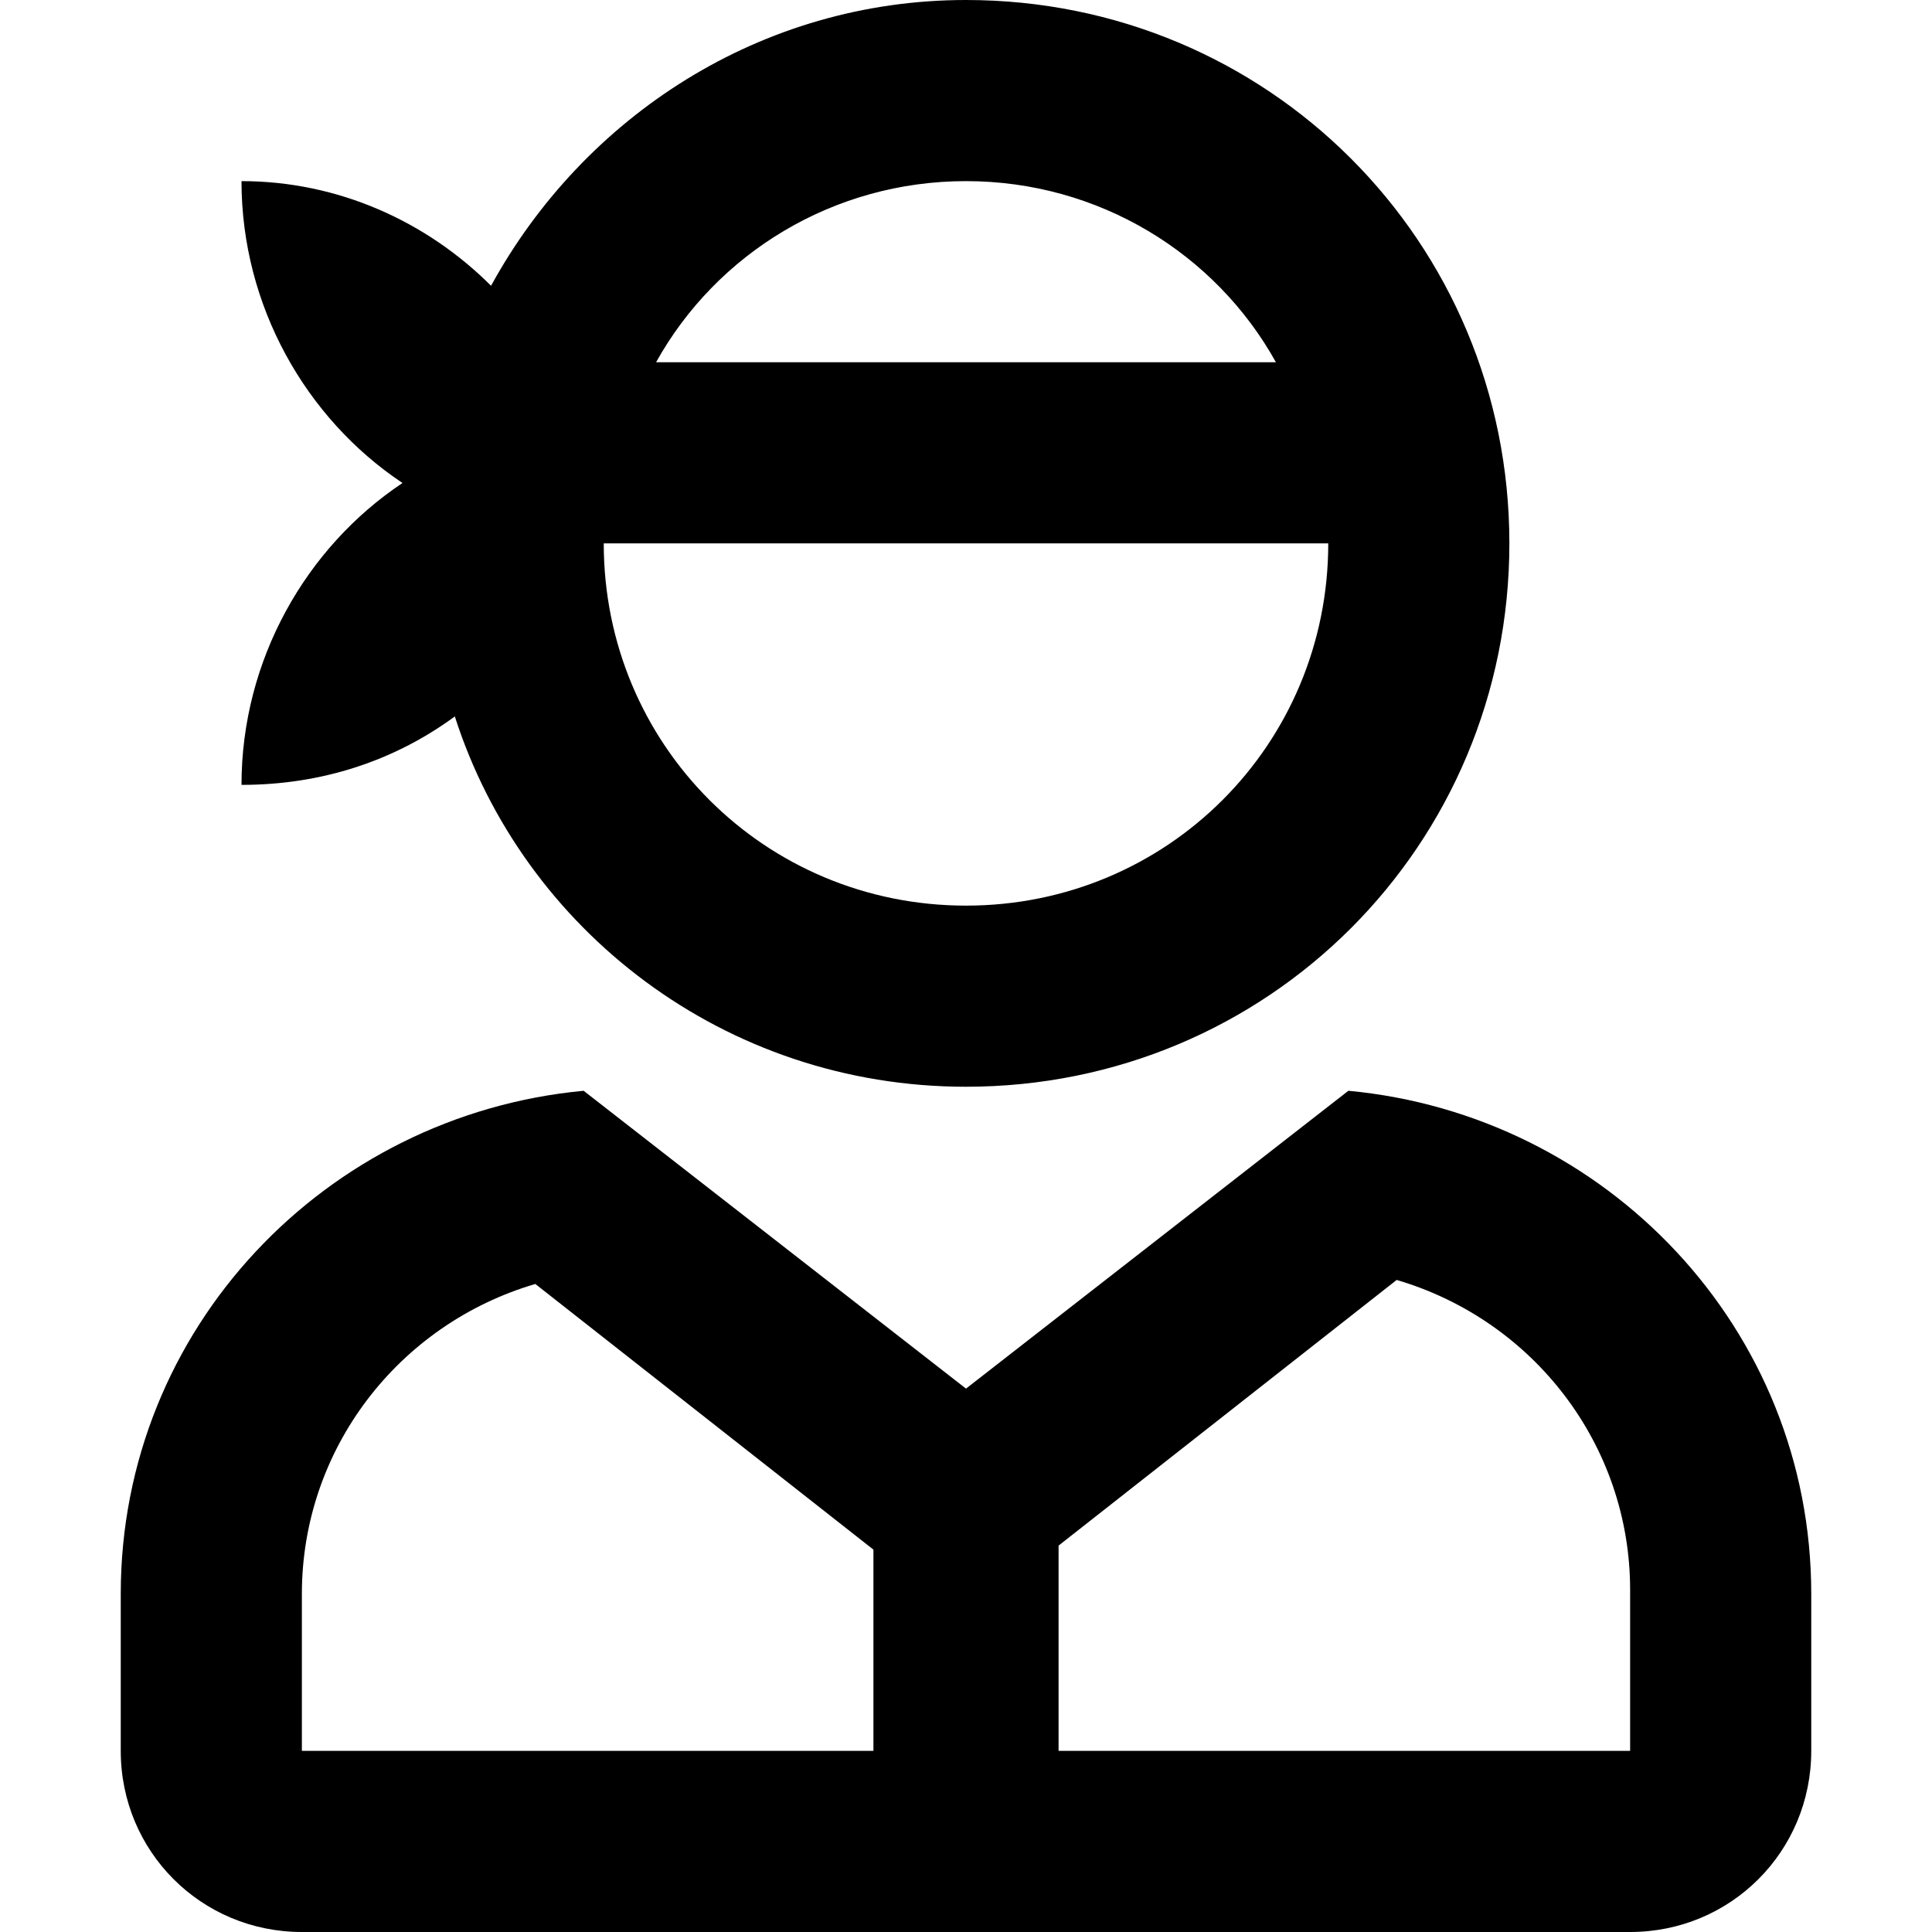 <svg enable-background="new 0 0 48 48" viewBox="0 0 48 48" xmlns="http://www.w3.org/2000/svg"><path d="m6 19.5c2 0 3.8-.6 5.3-1.7 1.7 5.3 6.7 9.2 12.7 9.2 7.5 0 13.5-6 13.5-13.5s-6-13.5-13.5-13.5c-5.1 0-9.5 2.9-11.8 7.1-1.6-1.6-3.8-2.6-6.2-2.6 0 3.1 1.6 5.9 4 7.5-2.4 1.6-4 4.4-4 7.5zm18-15c3.3 0 6.2 1.8 7.7 4.5h-15.4c1.5-2.7 4.4-4.5 7.7-4.5zm9 9c0 5-4 9-9 9s-9-4-9-9zm.5 13.6-9.5 7.4-9.5-7.4c-6.4.6-11.5 5.9-11.5 12.5v3.9c0 2.5 2 4.5 4.5 4.5h33c2.5 0 4.5-2 4.5-4.5v-3.9c0-6.6-5.1-11.9-11.5-12.5zm-11.7 16.4h-14.3v-3.9c0-3.6 2.4-6.7 5.8-7.7l8.4 6.6v5zm18.7 0h-14.2v-5.1l8.4-6.6c3.4 1 5.8 4.1 5.8 7.7z"/></svg>